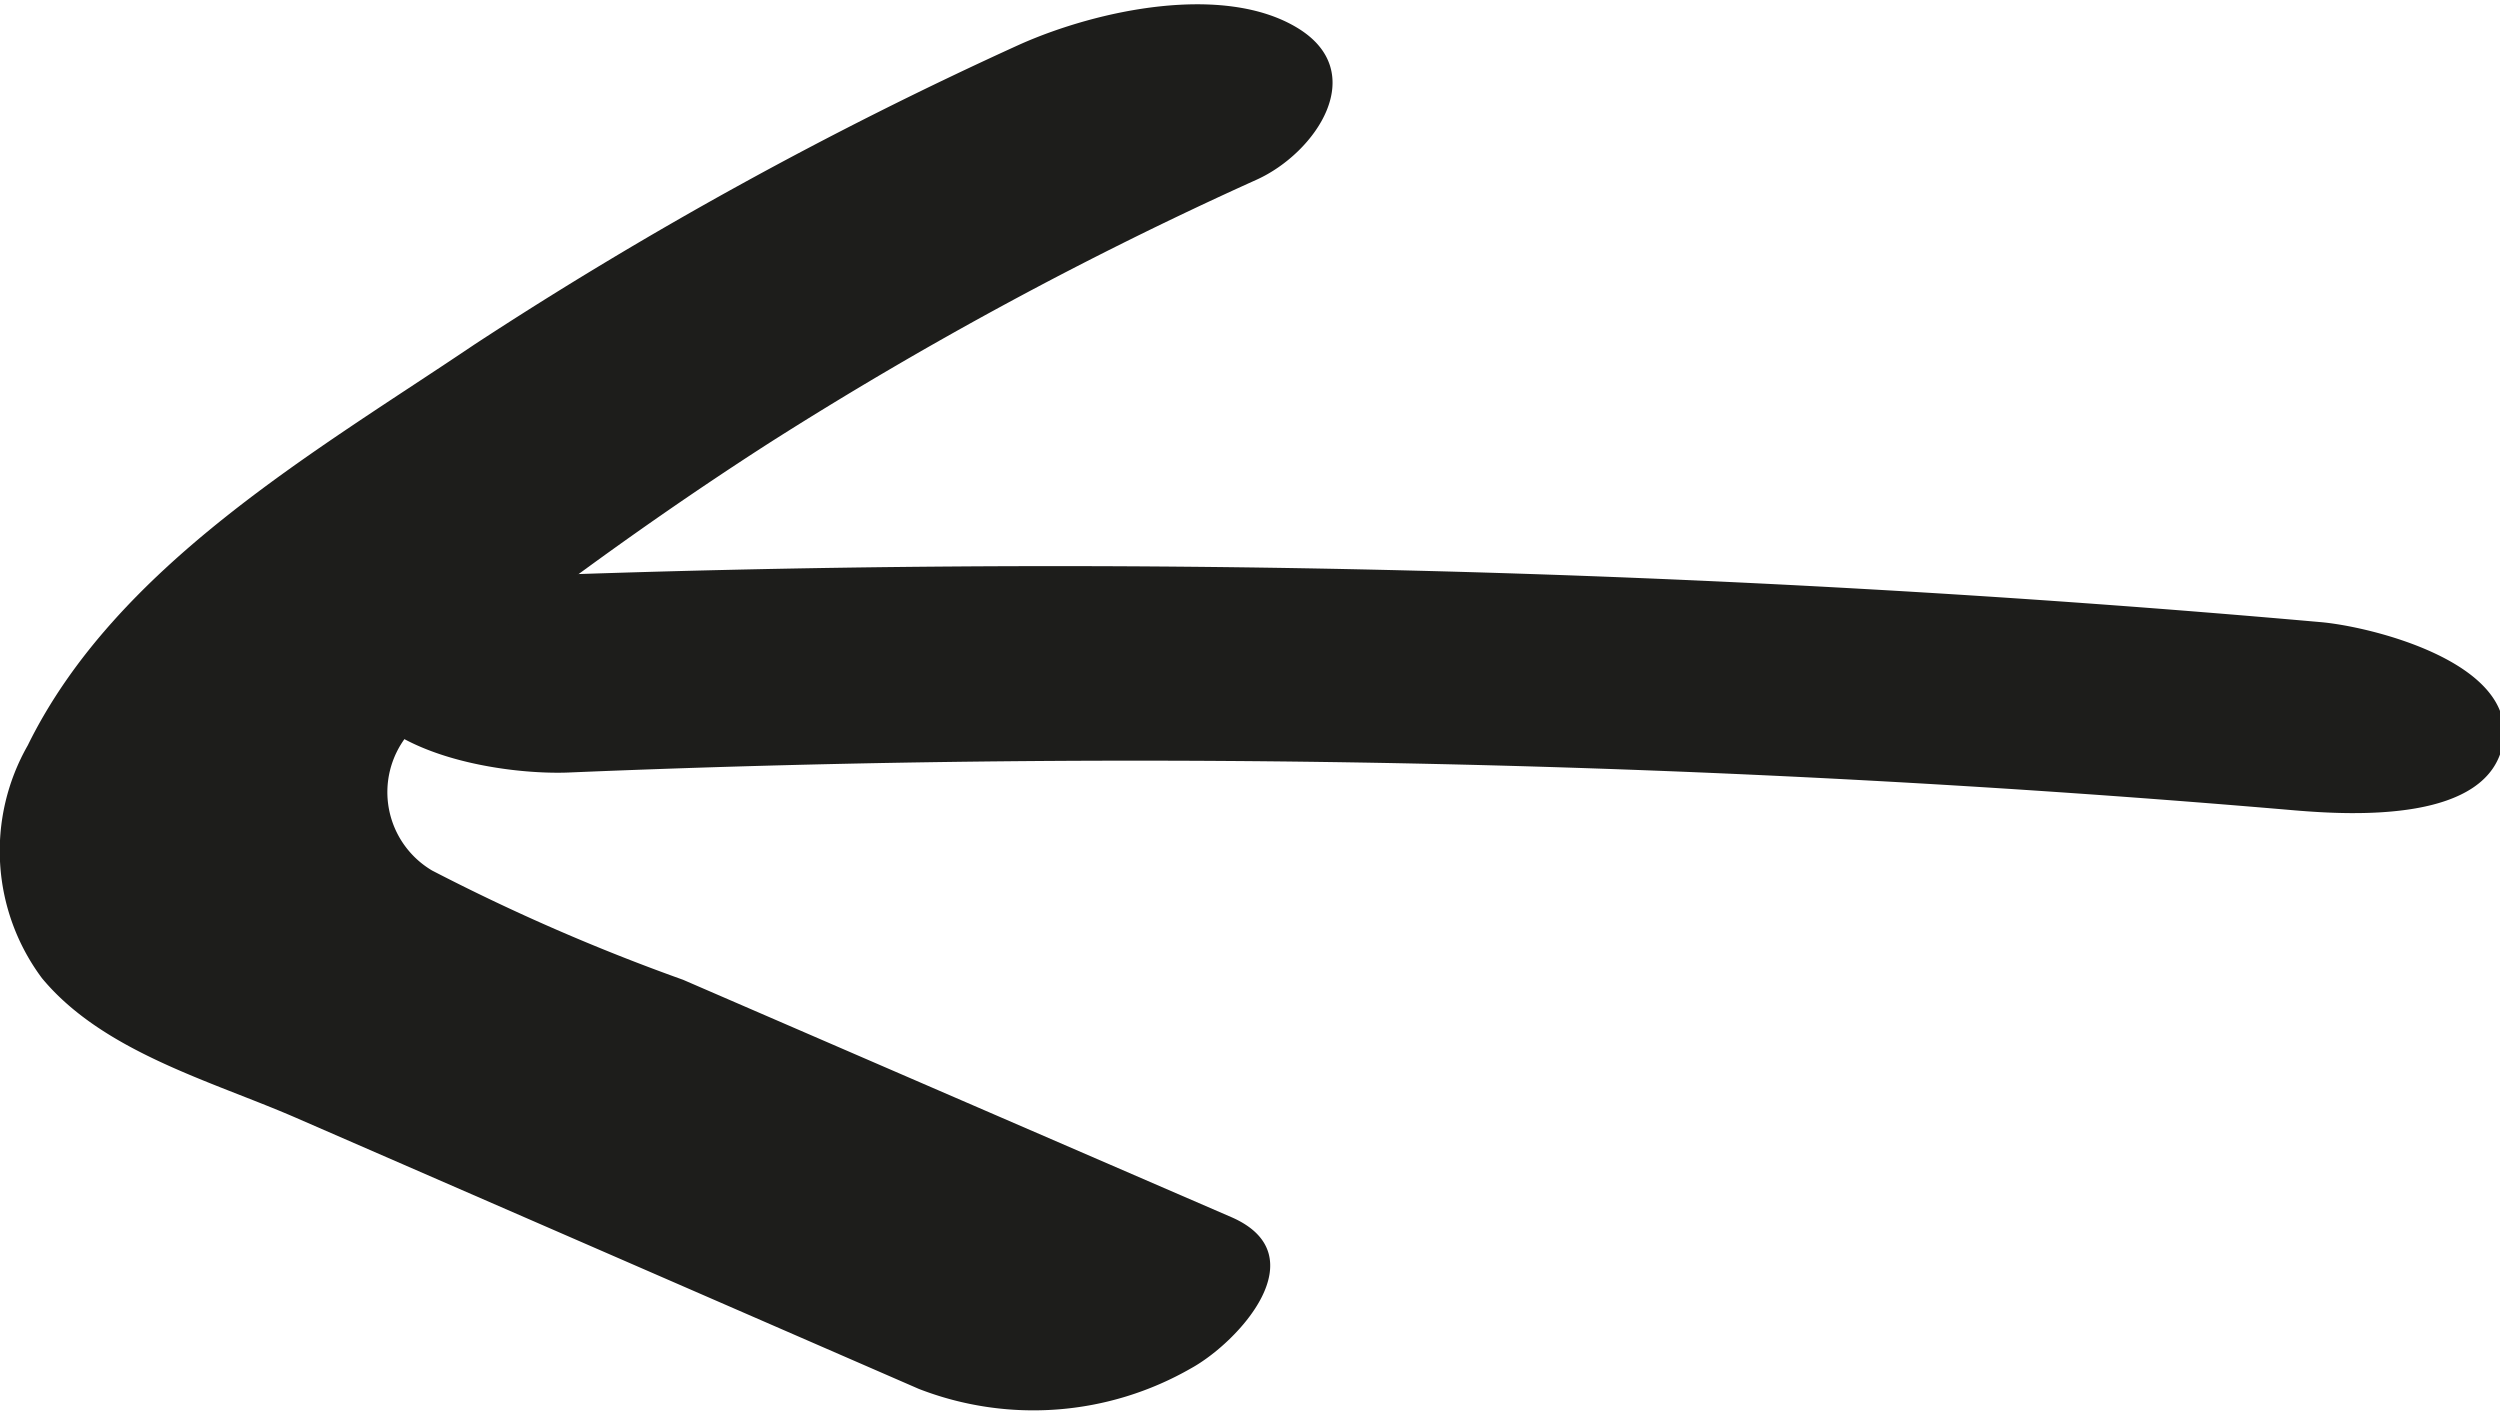 <svg xmlns="http://www.w3.org/2000/svg" viewBox="0 0 31.59 17.83"><defs><style>.cls-1{fill:#1d1d1b;}</style></defs><title>Стрелочка влево</title><g id="Слой_2" data-name="Слой 2"><g id="Слой_1-2" data-name="Слой 1"><path class="cls-1" d="M7.22,9.76A171.3,171.3,0,0,1,29,10.24c.72.06,2.46.16,2.63-.86s-1.7-1.47-2.32-1.52a181,181,0,0,0-23-.57c-.69,0-2.22.2-1.93,1.24S6.45,9.8,7.22,9.76Z"/><path class="cls-1" d="M12.89.56A51.49,51.49,0,0,0,6,4.35C4,5.7,1.47,7.14.35,9.42a2.69,2.69,0,0,0,.18,2.94c.77.93,2.14,1.3,3.2,1.76l7.88,3.43a4,4,0,0,0,3.44-.26c.6-.33,1.61-1.43.51-1.91l-6.93-3A25.69,25.69,0,0,1,5.46,11a1.15,1.15,0,0,1-.32-1.7,6.38,6.38,0,0,1,2-1.92c.84-.62,1.69-1.21,2.56-1.77a49,49,0,0,1,6.18-3.34c.75-.34,1.44-1.36.51-1.92S13.88.12,12.89.56Z"/></g></g></svg>